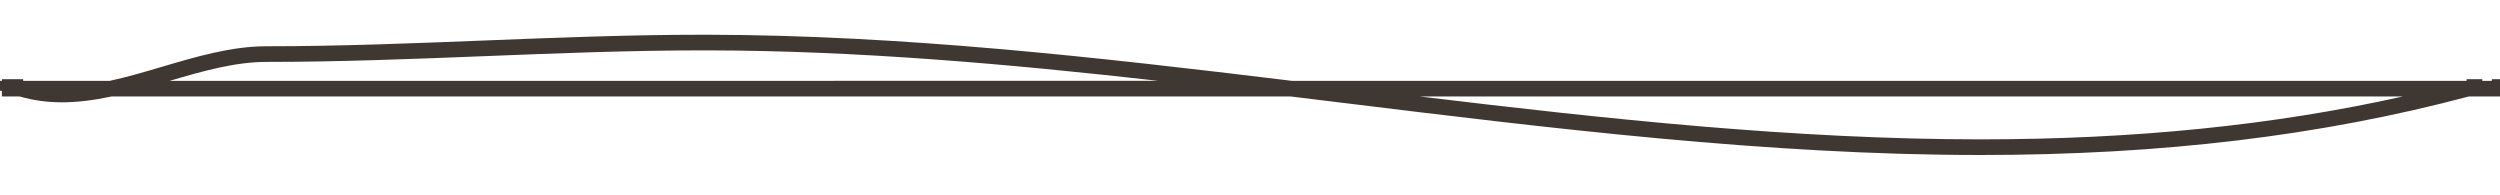 <?xml version="1.0" encoding="utf-8"?>
<!-- Generator: Adobe Illustrator 16.0.0, SVG Export Plug-In . SVG Version: 6.00 Build 0)  -->
<!DOCTYPE svg PUBLIC "-//W3C//DTD SVG 1.1//EN" "http://www.w3.org/Graphics/SVG/1.1/DTD/svg11.dtd">
<svg version="1.1" id="Layer_1" xmlns="http://www.w3.org/2000/svg" xmlns:xlink="http://www.w3.org/1999/xlink" x="0px" y="0px"
	 width="500px" height="39px" viewBox="0 0 500 39" enable-background="new 0 0 500 39" xml:space="preserve">
<g>
	<path fill="#3F3832" d="M501.506,16.168v-0.333h-3.146v0.333h-1.905c0.003-0.11,0.006-0.223,0.01-0.333h-3.146
		c-0.003,0.11-0.006,0.223-0.01,0.333H258.374c-39.5-4.813-78.142-9.136-116.612-9.221l-1.202-0.001
		c-14.525,0-29.317,0.586-43.625,1.151C82.613,8.665,67.805,9.252,53.25,9.252c-6.95,0-14.001,2.082-20.82,4.095
		c-3.441,1.017-7.001,2.066-10.464,2.82H4.633l-0.007-0.333H0.377v0.333H-6.5l6.878,2.059v1.071h3.586
		c5.315,1.542,10.961,1.566,18.339,0h235.877l10.117,1.239C310.255,25.683,353.641,31.001,396.113,31
		c36.083-0.001,68.024-3.829,97.642-11.703h7.751v-2.065l3.994-1.065L501.506,16.168L501.506,16.168z M36.867,16.168h-2.928
		c6.412-1.892,13.019-3.785,19.312-3.785c14.618,0,29.459-0.588,43.811-1.157c14.275-0.565,29.037-1.15,43.499-1.15l1.195,0
		c29.729,0.064,59.604,2.679,89.913,6.091H36.867z M396.113,27.871c-37.146,0.001-75.066-4.096-112.117-8.572h196.56
		C454.701,25.059,426.938,27.87,396.113,27.871z"/>
</g>
</svg>
